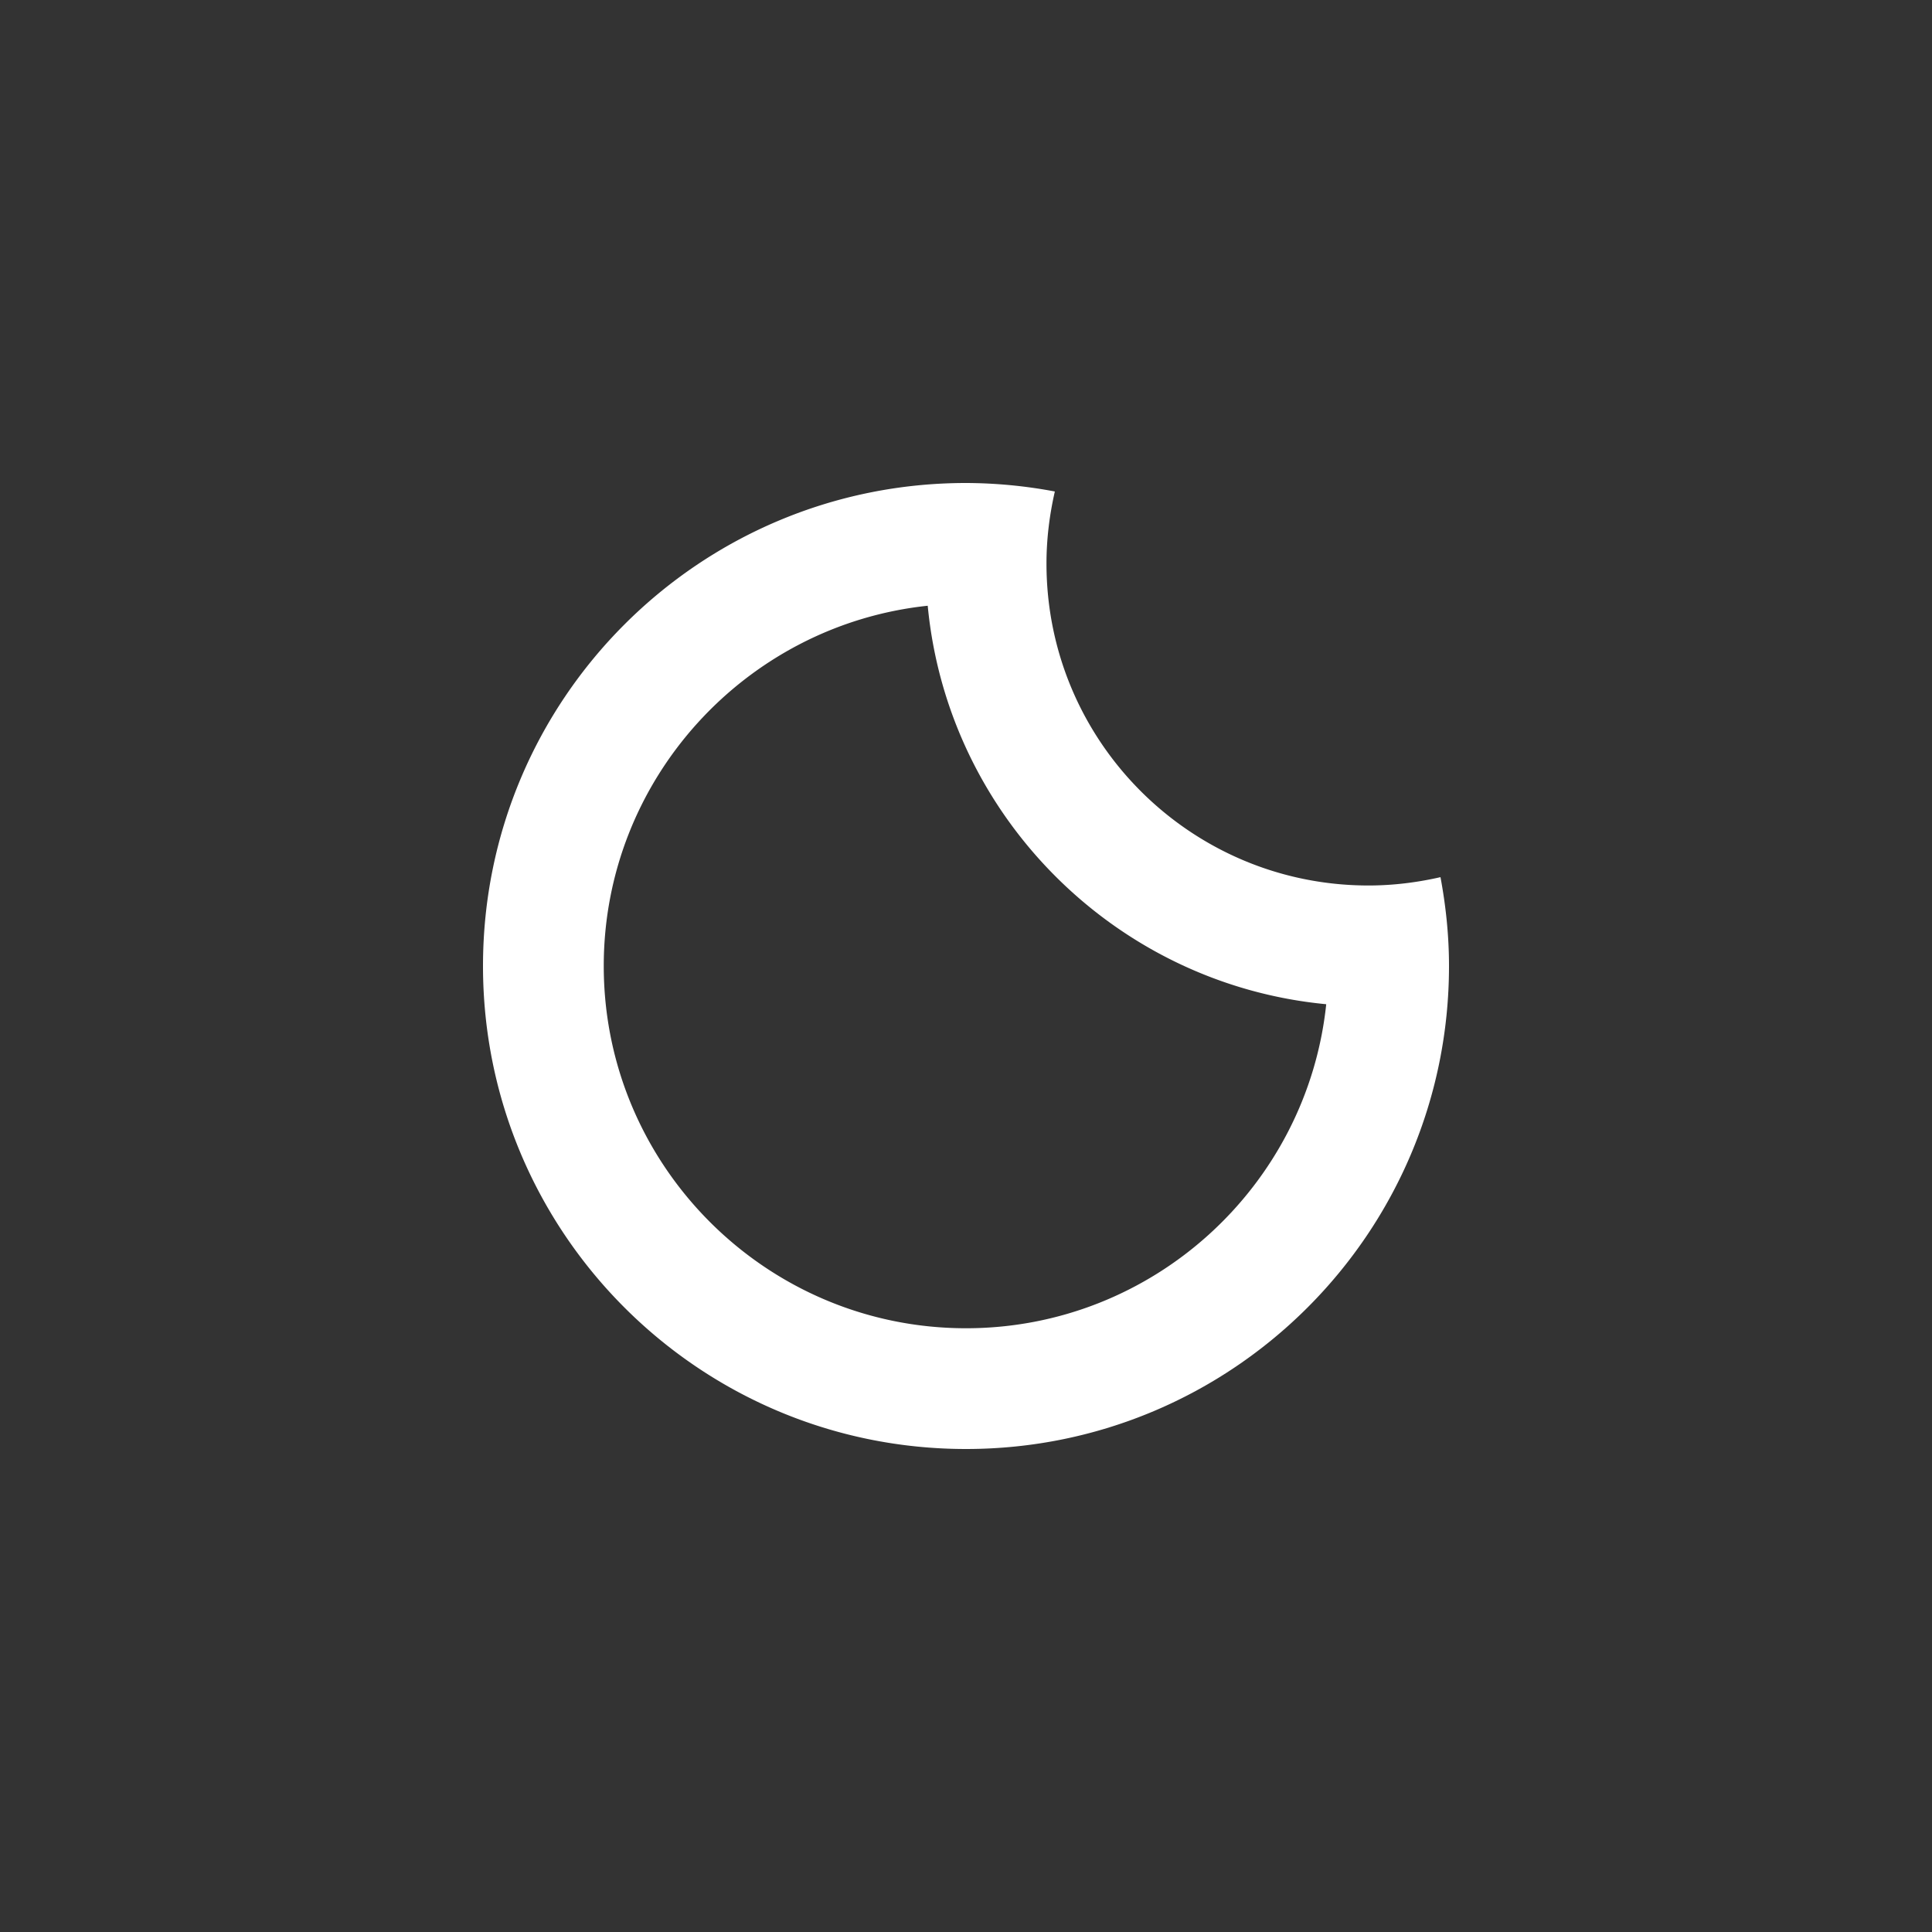   <svg xmlns="http://www.w3.org/2000/svg" viewBox="0 0 64 64" width="64" height="64" id="night-clear-sky">
        <rect x="0" y="0" width="64" height="64" fill="#333333" stroke="none"/>
        <path fill="#FFF" d="M30.732 20.066c.663 6.972 6.229 12.537 13.201 13.2C43.299 39.29 38.189 44 32 44c-6.617 0-12-5.383-12-12 0-6.188 4.709-11.298 10.732-11.934M32 16c-8.837 0-16 7.162-16 16s7.163 16 16 16c8.835 0 16-7.162 16-16 0-1.008-.104-1.987-.282-2.943-.769.175-1.565.276-2.384.276-5.892 0-10.668-4.773-10.668-10.666 0-.821.102-1.618.277-2.386A16.108 16.108 0 0 0 32 16z"/>
      </svg>